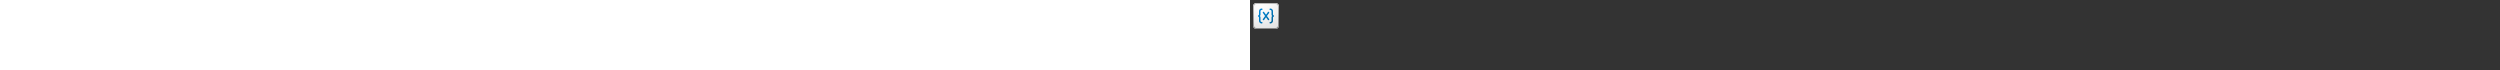 ﻿<?xml version="1.0" encoding="utf-8"?><svg xmlns="http://www.w3.org/2000/svg" width="100%" height="70" fill="currentColor" preserveAspectRatio="xMidYMid meet"><rect width="100%" height="100%" fill="#333333" stroke="none"/><path fill="url(#icon-683a2399691bae8b__icon-9db582ae56bcfc57__a)" d="M3 6.5A3.5 3.5 0 0 1 6.5 3h19A3.5 3.5 0 0 1 29 6.5v19a3.5 3.5 0 0 1-3.5 3.5h-19A3.5 3.5 0 0 1 3 25.5v-19Z" /><path fill="url(#icon-7e7dbda56f2e3456__icon-ea7c293775f53c01__b)" fill-opacity=".2" d="M3 6.5A3.5 3.5 0 0 1 6.5 3h19A3.5 3.5 0 0 1 29 6.5v19a3.5 3.5 0 0 1-3.5 3.5h-19A3.5 3.5 0 0 1 3 25.5v-19Z" /><path fill="url(#icon-e793d7dfc4ca8963__icon-8fc3dd6b85e83841__c)" fill-rule="evenodd" d="M25.5 4h-19A2.5 2.5 0 0 0 4 6.5v19A2.5 2.5 0 0 0 6.5 28h19a2.5 2.5 0 0 0 2.5-2.5v-19A2.5 2.5 0 0 0 25.5 4Zm-19-1A3.5 3.5 0 0 0 3 6.5v19A3.5 3.5 0 0 0 6.5 29h19a3.5 3.5 0 0 0 3.5-3.5v-19A3.5 3.5 0 0 0 25.5 3h-19Z" clip-rule="evenodd" /><path fill="url(#icon-e768d487edeca386__icon-d1f4f669447e5f24__d)" d="M11.75 8.5A2.75 2.75 0 0 0 9 11.25v3.132c0 .397-.222.76-.574.942a.75.75 0 0 0 0 1.352c.352.182.574.545.574.942v3.132a2.75 2.75 0 0 0 2.75 2.75.75.75 0 0 0 0-1.5c-.69 0-1.25-.56-1.25-1.25v-3.132c0-.6-.21-1.17-.576-1.618a2.558 2.558 0 0 0 .576-1.618V11.25c0-.69.56-1.25 1.25-1.25a.75.75 0 0 0 0-1.5Zm8.5 0A2.75 2.75 0 0 1 23 11.25v3.132c0 .397.222.76.574.942a.75.75 0 0 1 0 1.352 1.059 1.059 0 0 0-.574.942v3.132a2.75 2.75 0 0 1-2.75 2.75.75.75 0 0 1 0-1.5c.69 0 1.25-.56 1.25-1.25v-3.132c0-.6.21-1.17.576-1.618a2.558 2.558 0 0 1-.576-1.618V11.25c0-.69-.56-1.25-1.25-1.25a.75.75 0 0 1 0-1.5Zm-6.14 3.564a.75.75 0 0 0-1.22.872L15.078 16l-2.188 3.064a.75.75 0 0 0 1.22.872L16 17.29l1.89 2.646a.75.75 0 0 0 1.22-.872L16.922 16l2.188-3.064a.75.75 0 0 0-1.22-.872L16 14.71l-1.89-2.646Z" /><defs><linearGradient id="icon-683a2399691bae8b__icon-9db582ae56bcfc57__a" x1="10.222" x2="13.511" y1="3" y2="29.311" gradientUnits="userSpaceOnUse"><stop stop-color="#fff" /><stop offset="1" stop-color="#EBEBEB" /></linearGradient><linearGradient id="icon-e793d7dfc4ca8963__icon-8fc3dd6b85e83841__c" x1="11.396" x2="14.897" y1="3" y2="29.256" gradientUnits="userSpaceOnUse"><stop stop-color="#BBB" /><stop offset="1" stop-color="#888" /></linearGradient><linearGradient id="icon-e768d487edeca386__icon-d1f4f669447e5f24__d" x1="8" x2="22.969" y1="8.5" y2="24.467" gradientUnits="userSpaceOnUse"><stop stop-color="#008EE6" /><stop offset="1" stop-color="#006094" /></linearGradient><radialGradient id="icon-7e7dbda56f2e3456__icon-ea7c293775f53c01__b" cx="0" cy="0" r="1" gradientTransform="rotate(56.31 -3.476 15.448) scale(24.738 21.408)" gradientUnits="userSpaceOnUse"><stop offset=".177" stop-color="#fff" /><stop offset="1" stop-color="#B8B8B8" /></radialGradient></defs></svg>